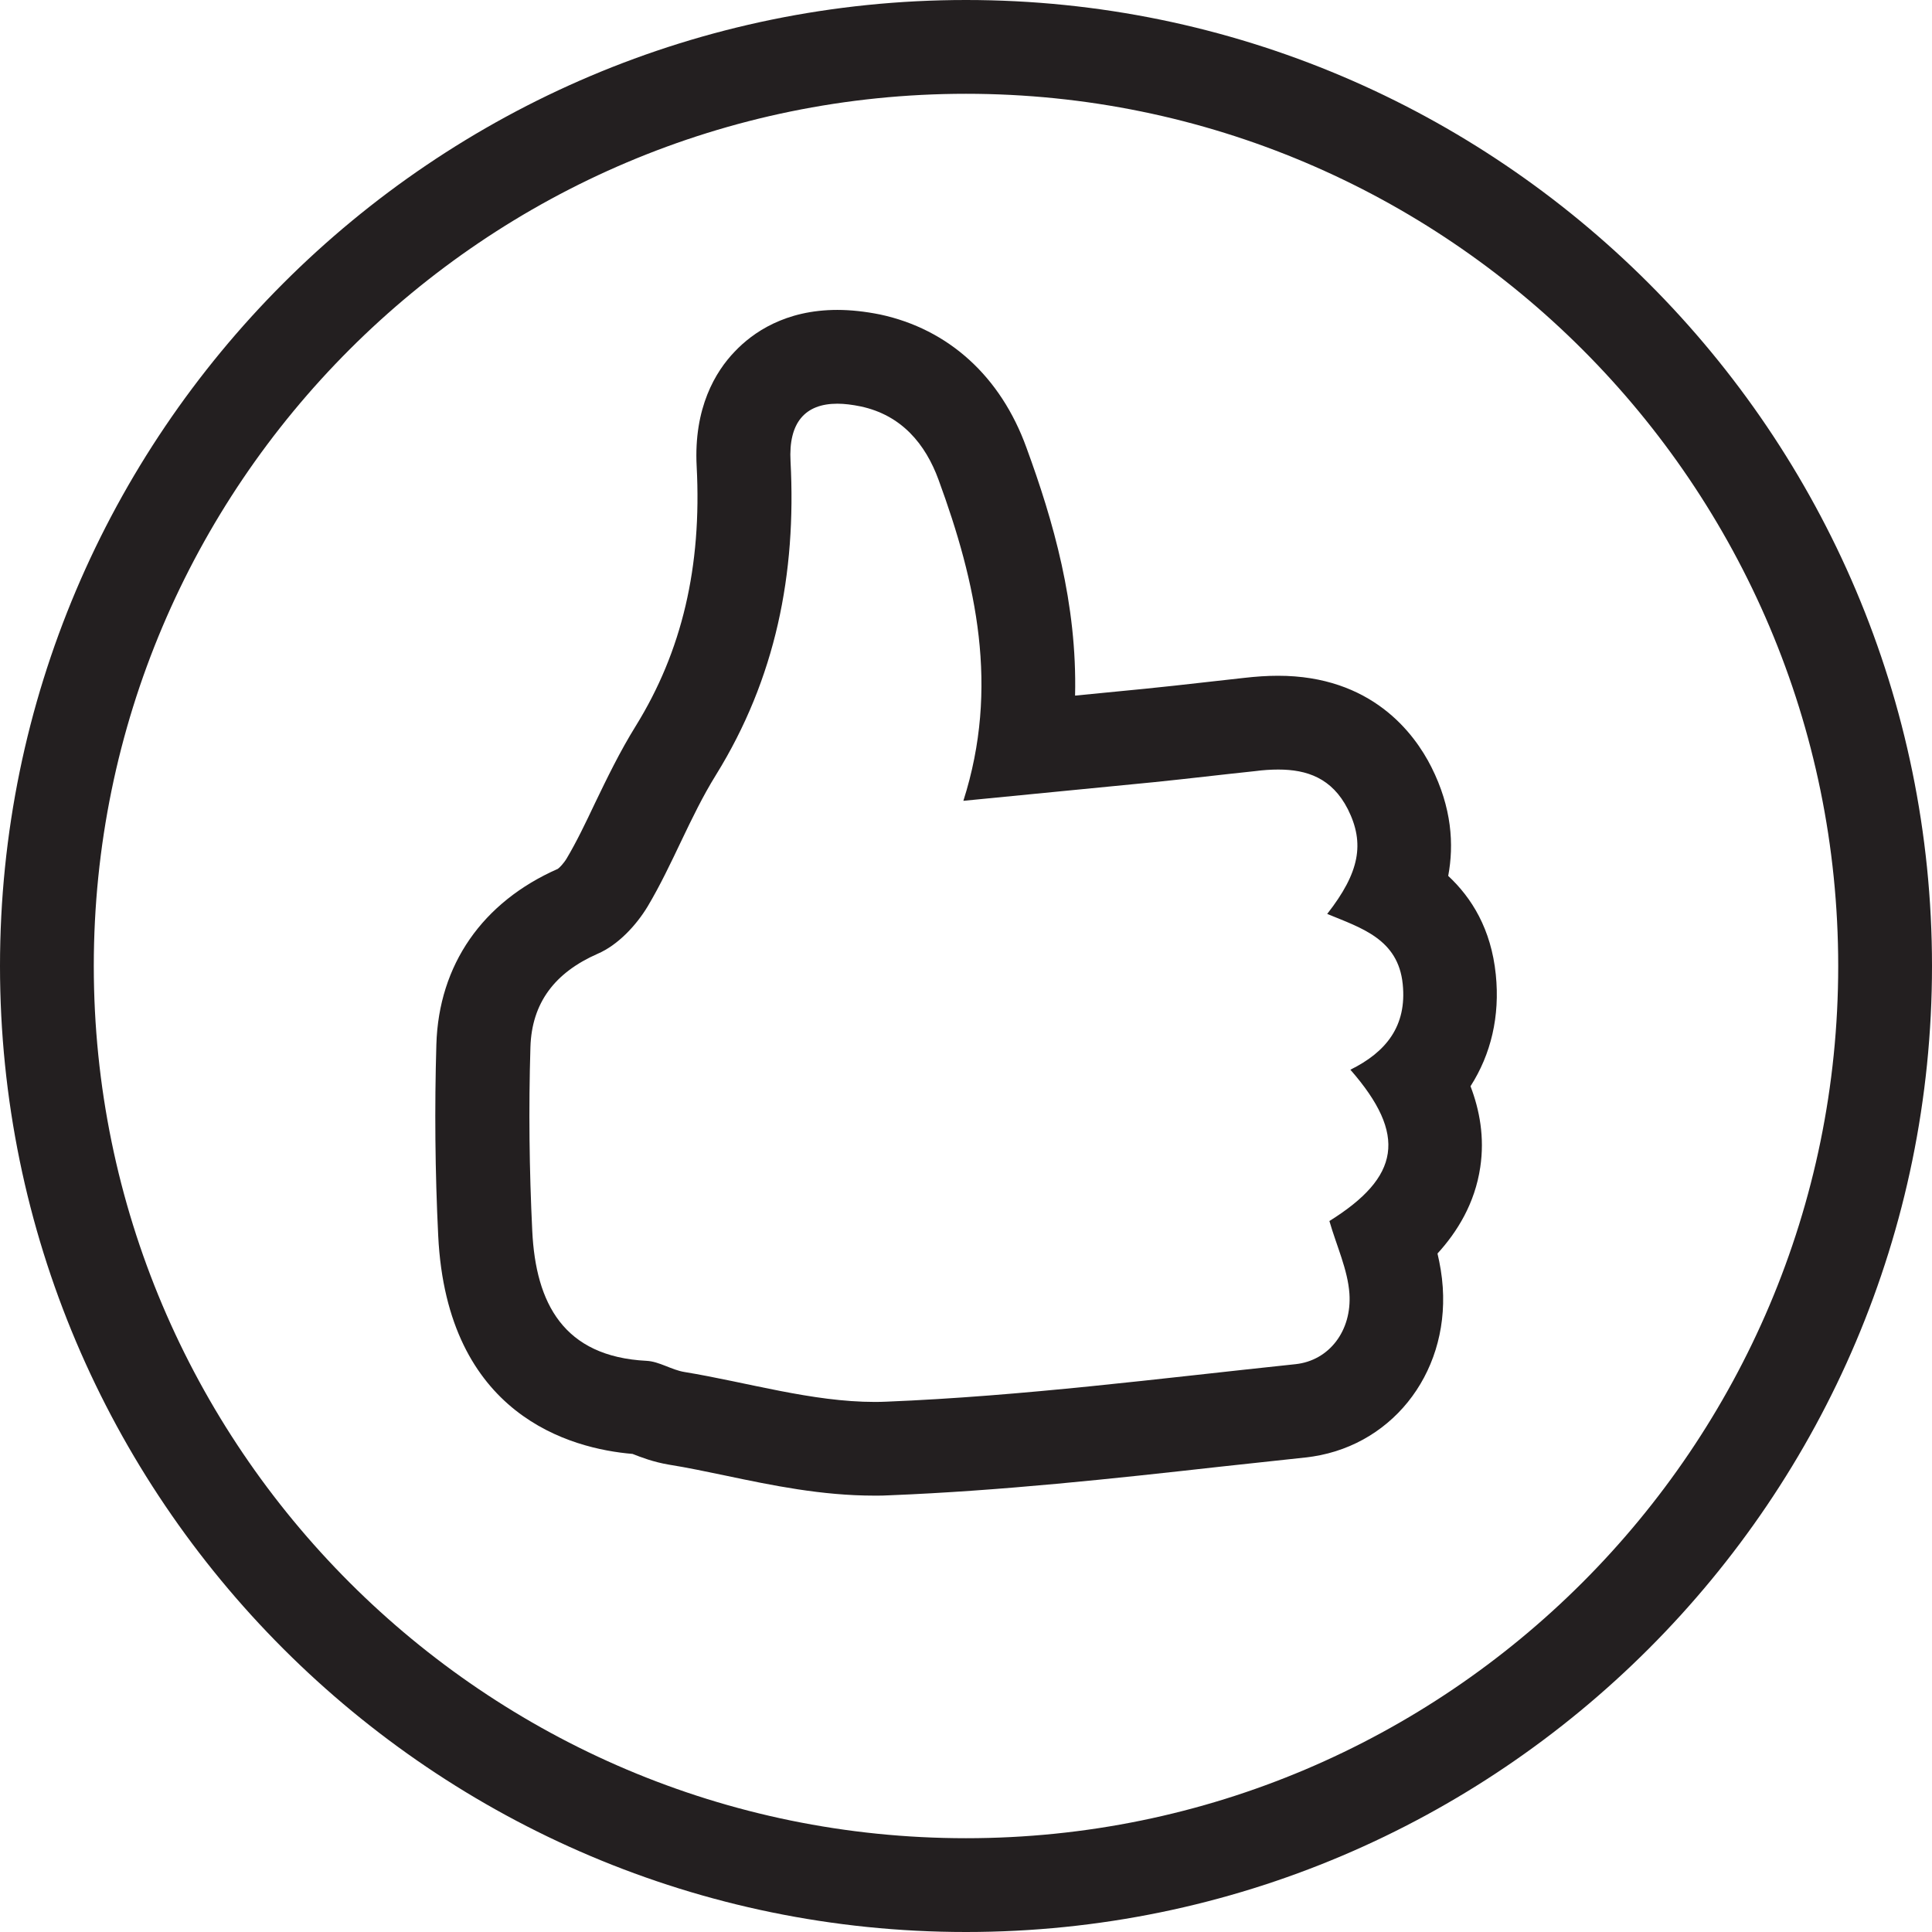 <?xml version="1.0" encoding="utf-8"?>
<!-- Generator: Adobe Illustrator 16.0.0, SVG Export Plug-In . SVG Version: 6.00 Build 0)  -->
<!DOCTYPE svg PUBLIC "-//W3C//DTD SVG 1.1//EN" "http://www.w3.org/Graphics/SVG/1.1/DTD/svg11.dtd">
<svg version="1.1" id="Layer_1" xmlns="http://www.w3.org/2000/svg" xmlns:xlink="http://www.w3.org/1999/xlink" x="0px" y="0px"
	 width="22px" height="22px" viewBox="0 0 22 22" enable-background="new 0 0 22 22" xml:space="preserve">
<path fill="#231F20" d="M9.535,4.597c0.08,0,0.169,0.011,0.266,0.031c0.465,0.099,0.738,0.428,0.887,0.837
	c0.428,1.168,0.695,2.362,0.282,3.654c0.739-0.074,1.459-0.141,2.177-0.213c0.382-0.039,0.762-0.085,1.144-0.125
	c0.09-0.012,0.179-0.018,0.265-0.018c0.325,0,0.611,0.096,0.792,0.451c0.195,0.389,0.135,0.72-0.235,1.193
	c0.387,0.16,0.808,0.285,0.86,0.799c0.049,0.479-0.191,0.775-0.596,0.975c0.651,0.744,0.564,1.222-0.239,1.723
	c0.083,0.287,0.209,0.554,0.228,0.826c0.029,0.424-0.231,0.763-0.613,0.804c-1.552,0.163-3.103,0.364-4.659,0.427
	c-0.043,0.002-0.088,0.003-0.131,0.003c-0.719,0-1.447-0.222-2.17-0.341c-0.147-0.024-0.286-0.12-0.431-0.127
	c-0.945-0.048-1.261-0.656-1.301-1.477c-0.034-0.697-0.042-1.397-0.021-2.094c0.015-0.507,0.279-0.851,0.767-1.065
	c0.228-0.098,0.438-0.322,0.569-0.54c0.286-0.481,0.481-1.019,0.775-1.493c0.683-1.102,0.918-2.295,0.851-3.572
	C8.977,4.813,9.167,4.597,9.535,4.597 M9.535,3.529c-0.594,0-0.964,0.258-1.17,0.476C8.148,4.231,7.898,4.643,7.933,5.31
	c0.06,1.142-0.167,2.106-0.693,2.956C7.056,8.563,6.913,8.86,6.775,9.146c-0.108,0.228-0.21,0.441-0.322,0.629
	C6.419,9.832,6.37,9.882,6.352,9.894c-0.857,0.377-1.356,1.091-1.383,1.999c-0.021,0.717-0.015,1.449,0.021,2.179
	c0.1,2.045,1.508,2.425,2.213,2.484c0.094,0.037,0.235,0.092,0.413,0.122c0.214,0.034,0.429,0.08,0.642,0.124
	c0.541,0.114,1.099,0.229,1.701,0.229c0.058,0,0.116,0,0.173-0.004c1.271-0.051,2.54-0.189,3.767-0.326l0.963-0.104
	c0.96-0.101,1.634-0.935,1.567-1.938c-0.009-0.137-0.032-0.266-0.06-0.385c0.224-0.245,0.426-0.57,0.487-0.983
	c0.051-0.342-0.008-0.652-0.111-0.922c0.234-0.365,0.336-0.798,0.288-1.271c-0.053-0.521-0.276-0.876-0.542-1.124
	c0.067-0.357,0.041-0.777-0.192-1.24c-0.196-0.389-0.684-1.039-1.746-1.039c-0.125,0-0.253,0.009-0.384,0.024l-0.466,0.052
	c-0.222,0.025-0.443,0.05-0.665,0.072l-0.796,0.078c0.025-1.048-0.25-1.995-0.554-2.824c-0.293-0.811-0.887-1.349-1.667-1.516
	C9.851,3.547,9.688,3.529,9.535,3.529L9.535,3.529z"/>
<path fill="#231F20" d="M11,22C4.935,22,0,17.065,0,11C0,4.936,4.935,0,11,0s11,4.936,11,11C22,17.065,17.065,22,11,22z M11,1.068
	c-5.477,0-9.932,4.455-9.932,9.932S5.523,20.932,11,20.932s9.932-4.455,9.932-9.932S16.477,1.068,11,1.068z"/>
</svg>
